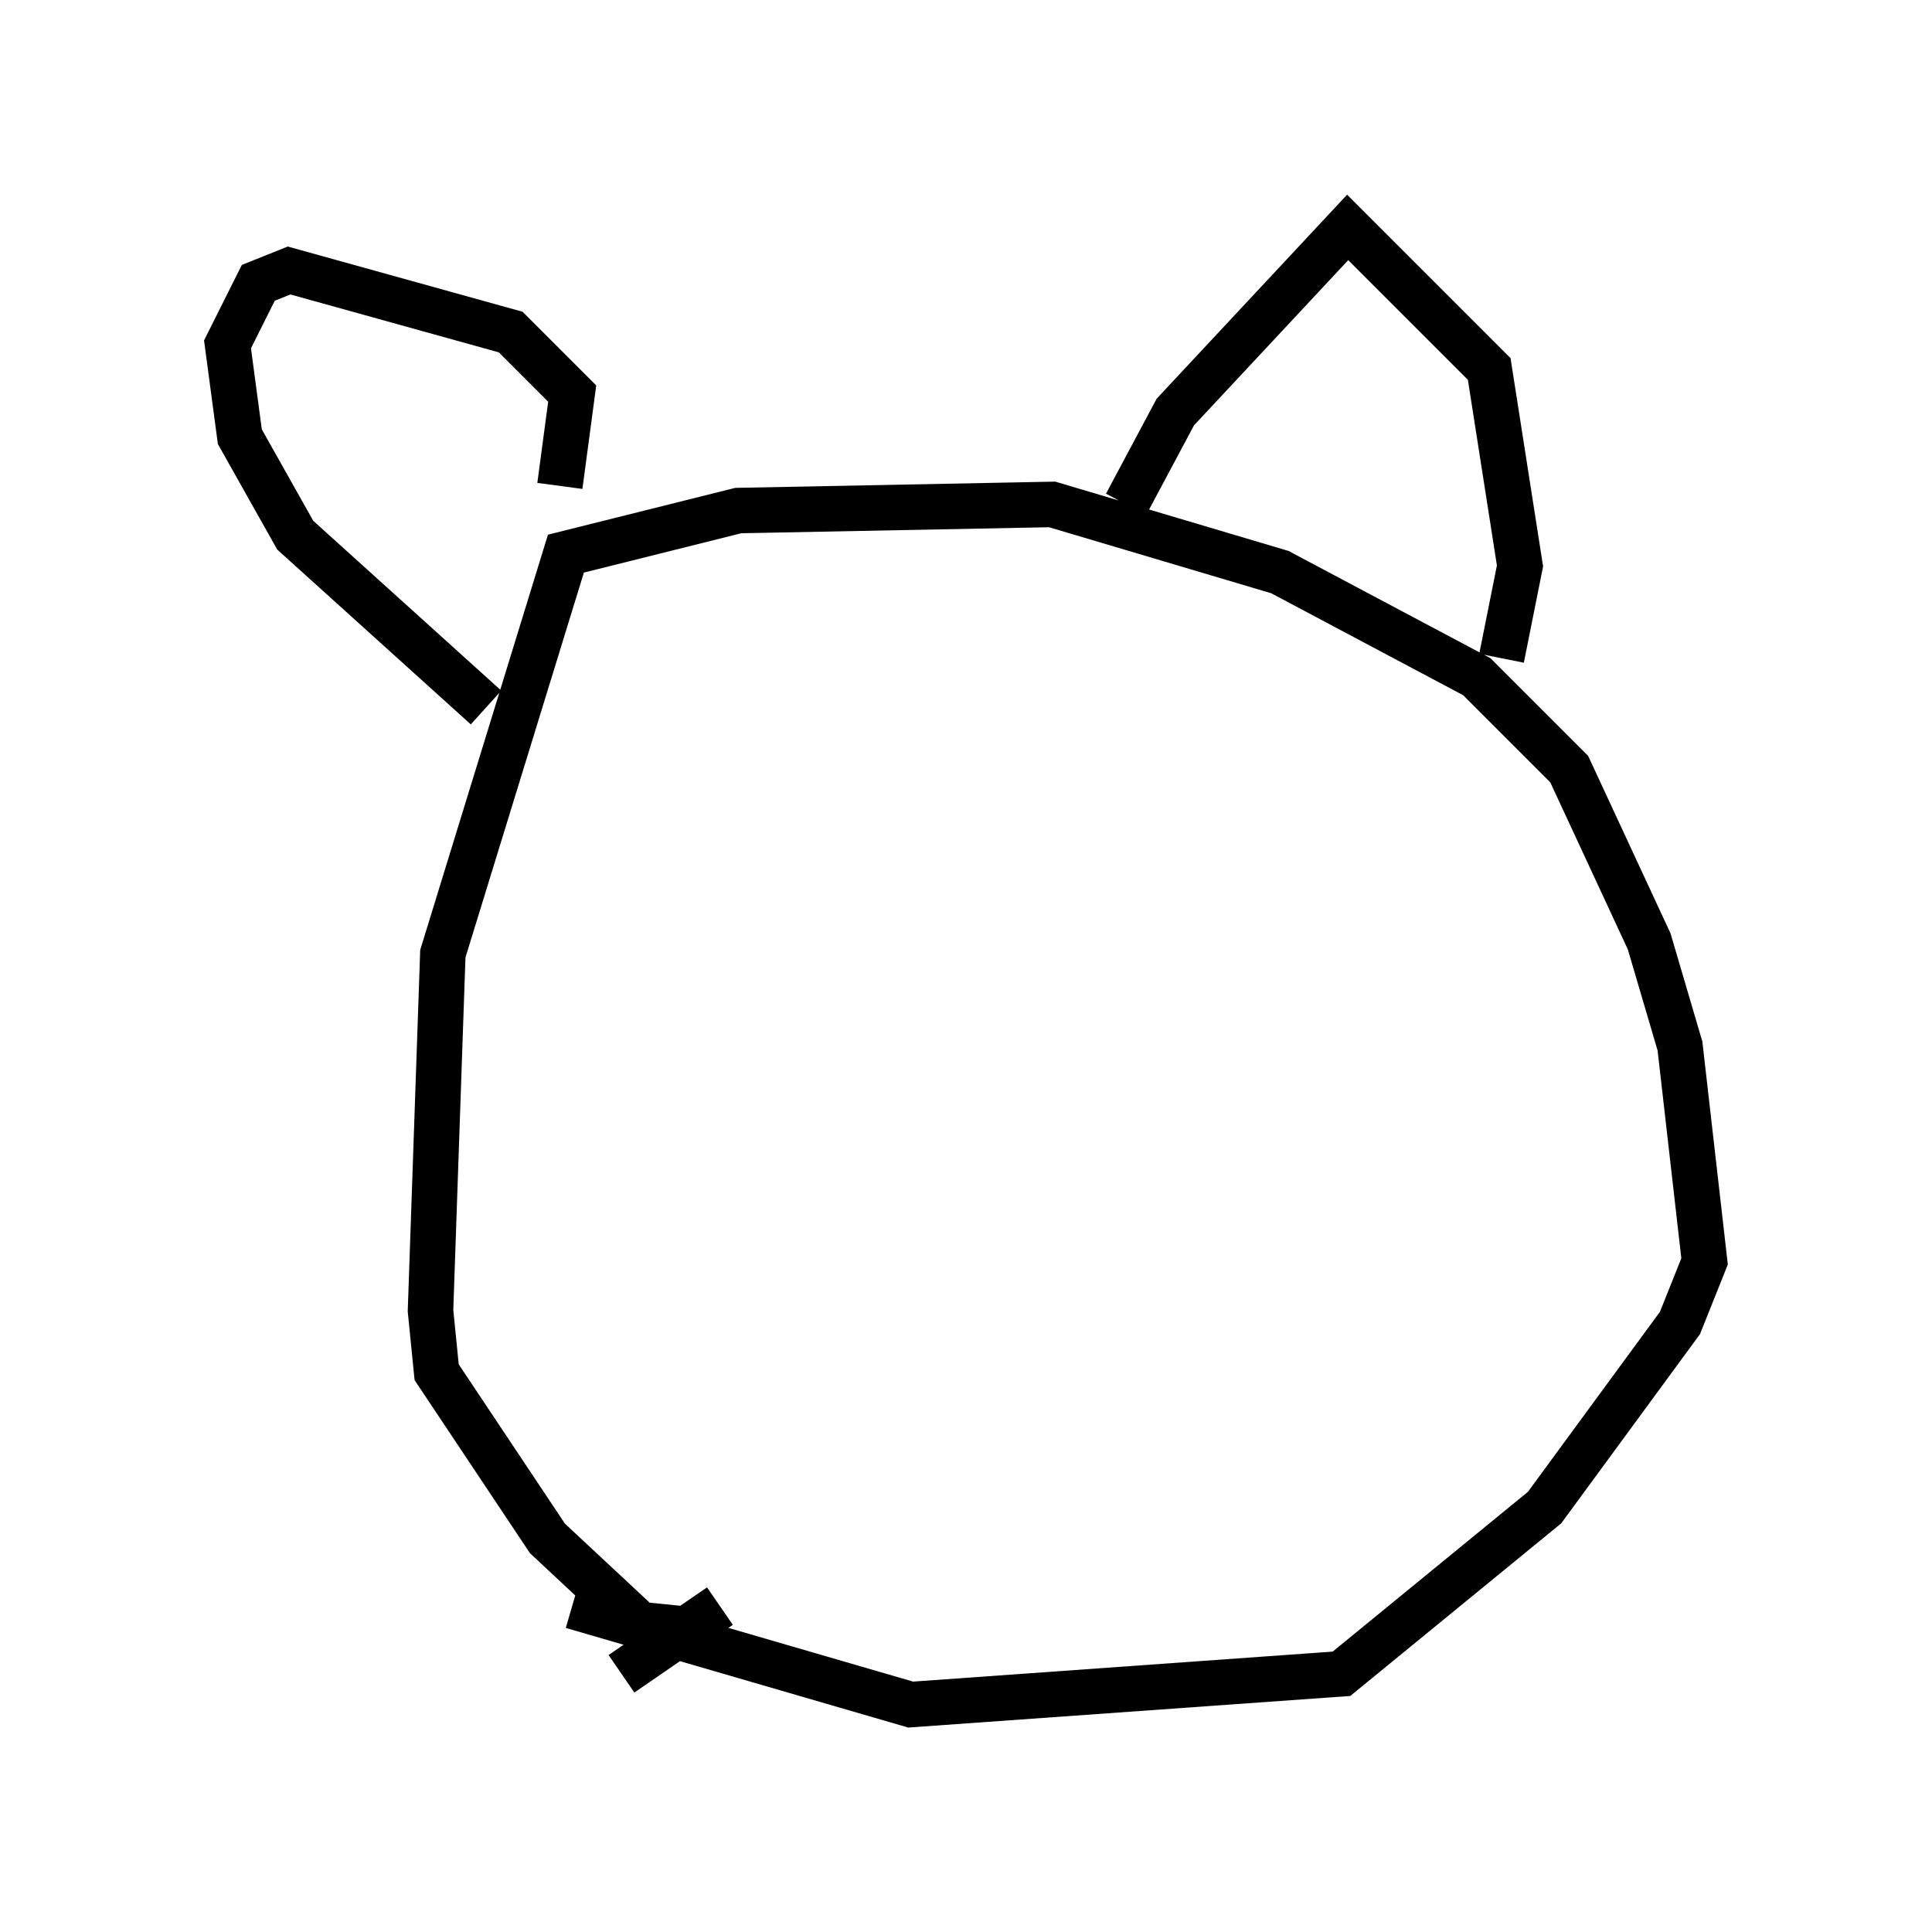 <?xml version="1.0" encoding="utf-8" ?>
<svg baseProfile="full" height="42.476" version="1.1" width="42.476" xmlns="http://www.w3.org/2000/svg" xmlns:ev="http://www.w3.org/2001/xml-events" xmlns:xlink="http://www.w3.org/1999/xlink"><defs /><rect fill="white" height="42.476" width="42.476" x="0" y="0" /><path d="M17.449, 34.905 m-2.03, 0.947 l-1.353, -0.135 -2.03, -1.894 l-2.436, -3.654 -0.135, -1.353 l0.271, -7.848 2.706, -8.796 l3.789, -0.947 6.901, -0.135 l5.007, 1.488 4.33, 2.3 l2.03, 2.03 1.759, 3.789 l0.677, 2.3 0.541, 4.736 l-0.541, 1.353 -2.977, 4.059 l-4.465, 3.654 -9.472, 0.677 l-7.442, -2.165 m12.178, -24.222 l1.083, -2.03 3.789, -4.059 l3.112, 3.112 0.677, 4.33 l-0.406, 2.03 m-20.703, -3.789 l0.271, -2.03 -1.353, -1.353 l-4.871, -1.353 -0.677, 0.271 l-0.677, 1.353 0.271, 2.03 l1.218, 2.165 4.195, 3.789 m5.142, 19.756 l-2.165, 1.488 " fill="none" stroke="black" stroke-width="1" /></svg>